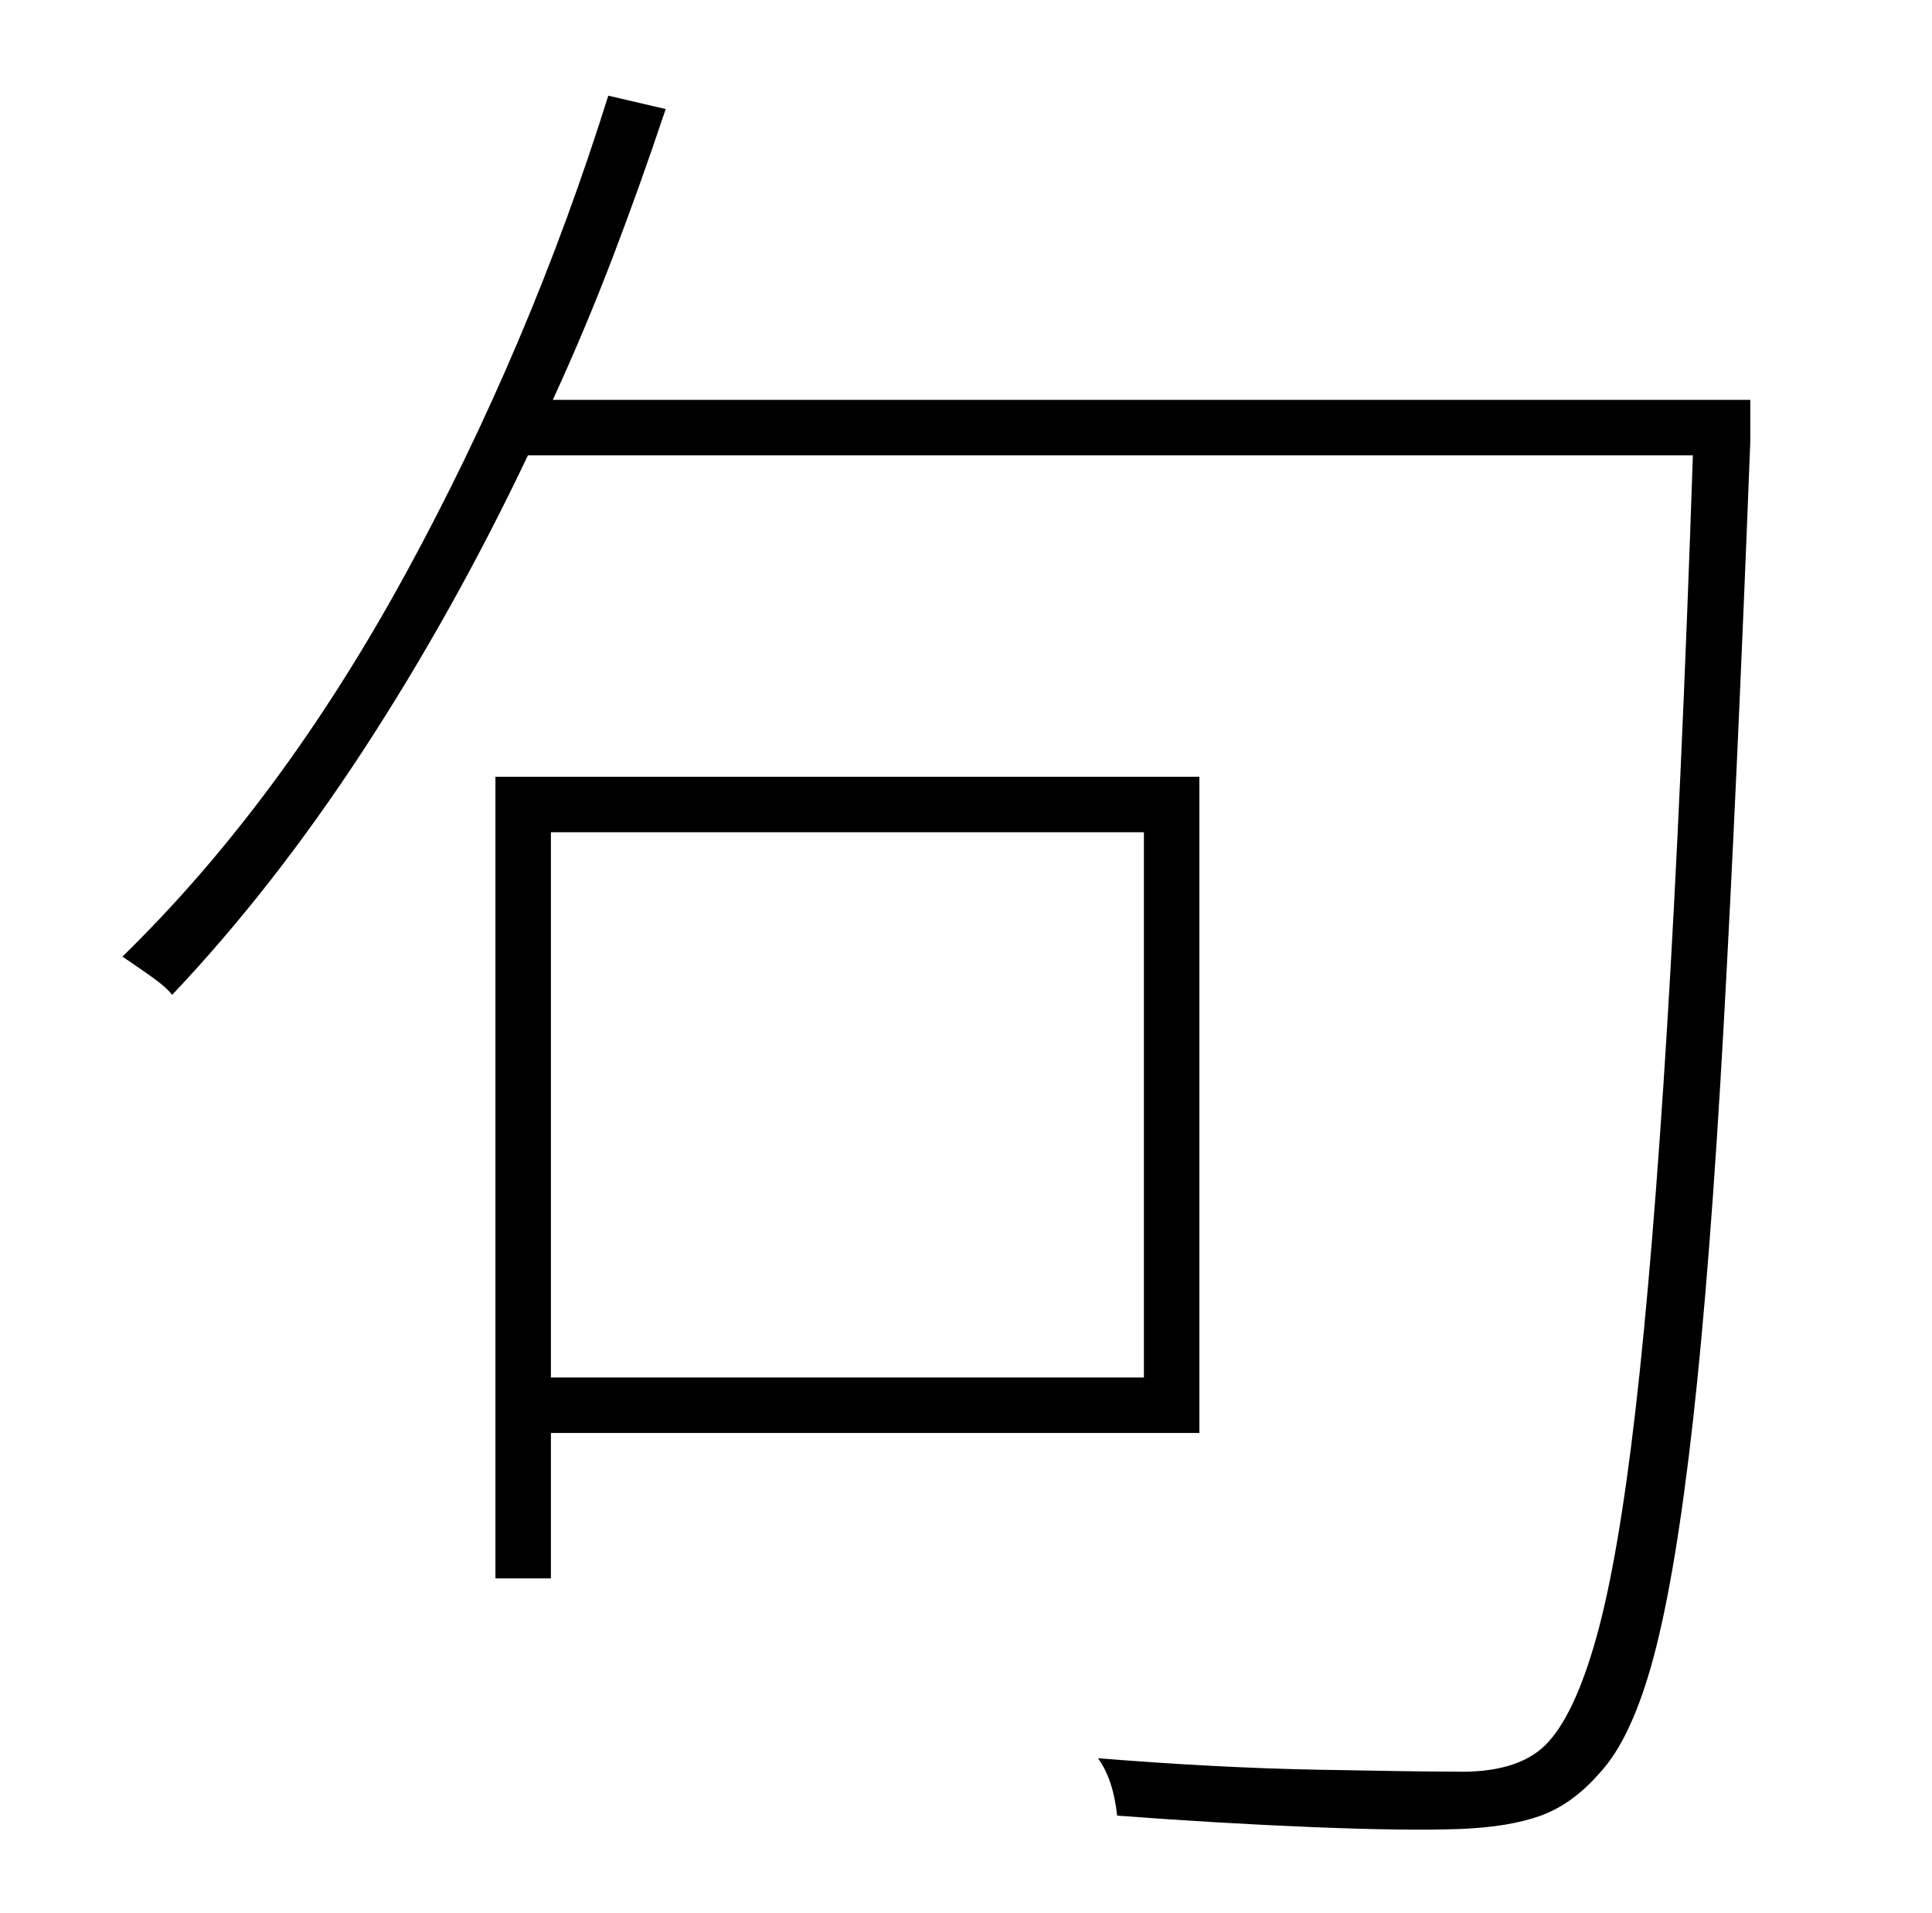 <?xml version="1.0" standalone="no"?>
<!DOCTYPE svg PUBLIC "-//W3C//DTD SVG 1.1//EN" "http://www.w3.org/Graphics/SVG/1.1/DTD/svg11.dtd" >
<svg xmlns="http://www.w3.org/2000/svg" xmlns:xlink="http://www.w3.org/1999/xlink" version="1.1" viewBox="-10 0 1010 1000">
   <path fill="currentColor"
d="M588 435h-310v285h310v-285zM617 749h-339v76h-29v-419h368v343zM905 209v22q-7 181 -14 306.5t-16 205.5t-20.5 123t-28.5 61q-14 16 -30.5 22t-42.5 7q-28 1 -77 -1t-102 -6q-2 -19 -10 -30q62 5 114.5 6t71.5 1q33 1 48 -14t26.5 -56t20.5 -119t16.5 -200t13.5 -299
h-609q-39 82 -86 154t-100 128q-3 -4 -11.5 -10t-14.5 -10q83 -81 148 -200t106 -250l30 7q-13 39 -27.5 77t-31.5 75h626z" />
</svg>

